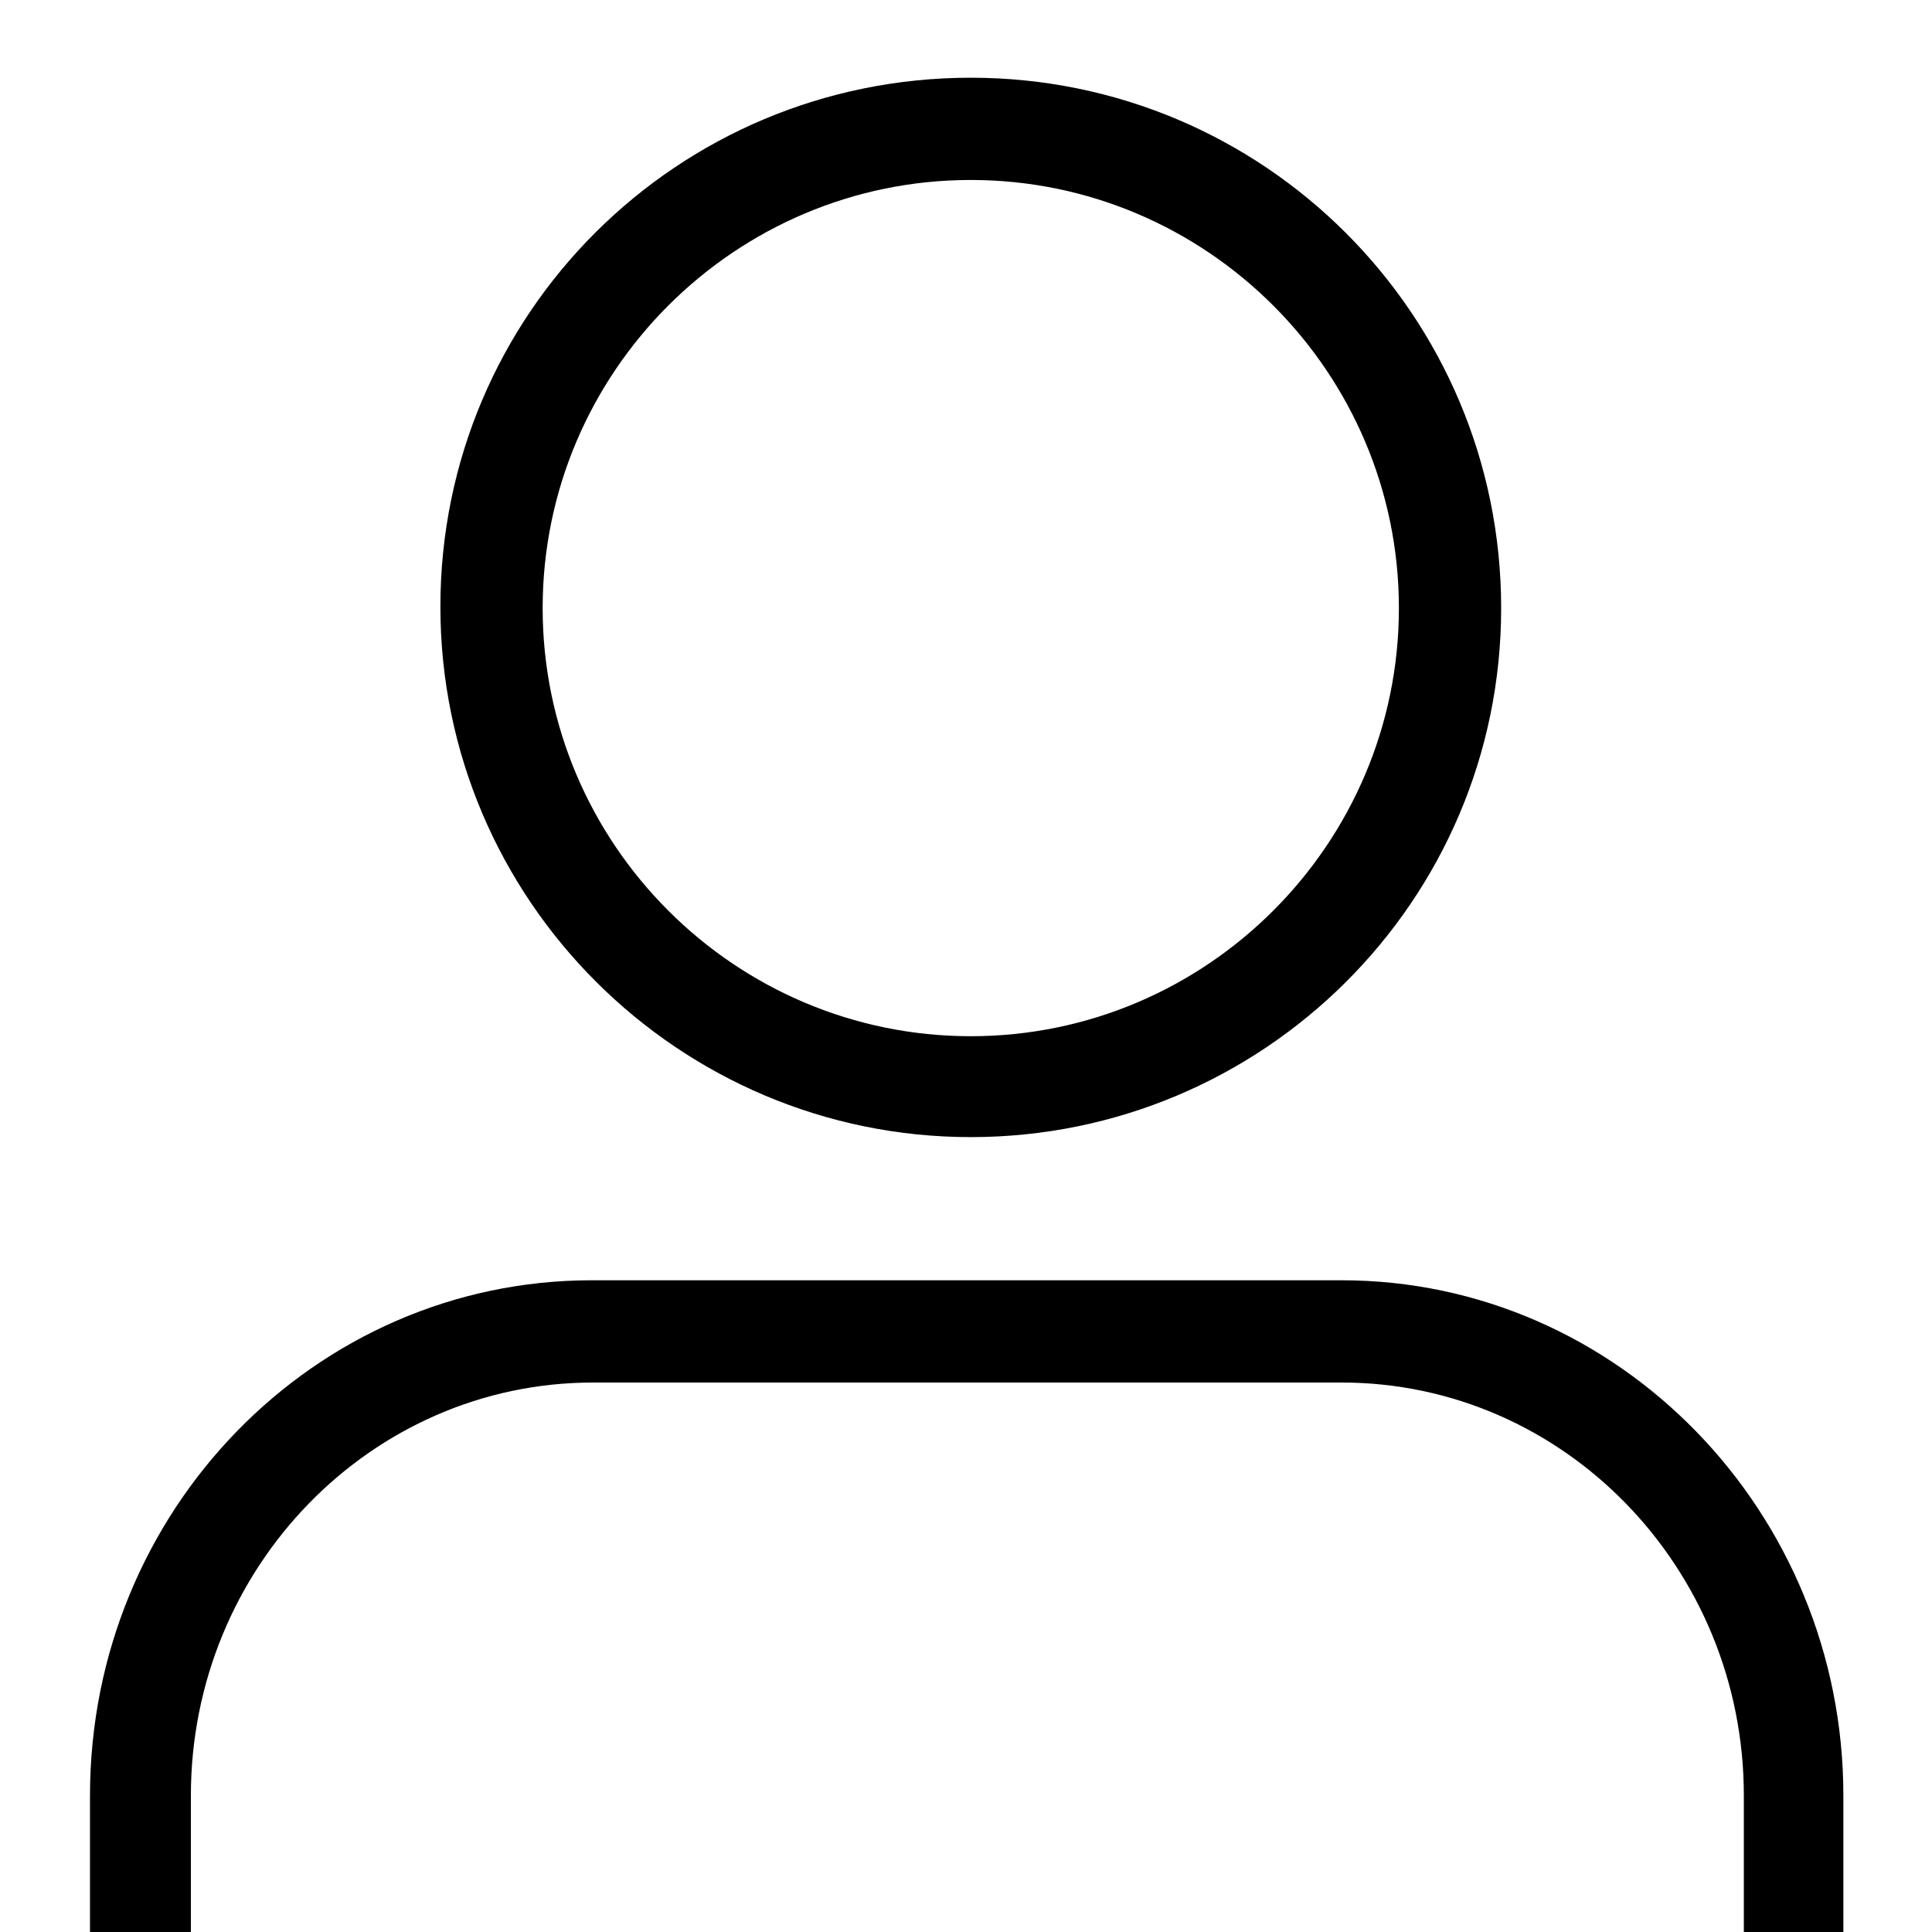 <?xml version="1.0" encoding="utf-8"?>
<svg version="1.1" xmlns="http://www.w3.org/2000/svg" xmlns:xlink="http://www.w3.org/1999/xlink" x="0px" y="0px" viewBox="0 0 141.7 141.7">
	<path fill="currentColor" d="M71.2,83.4c-21.4,0-38.9-17.4-38.9-38.9S49.7,5.7,71.2,5.7s38.9,17.4,38.9,38.9S92.6,83.4,71.2,83.4z M71.2,13.2
		c-17.3,0-31.4,14.1-31.4,31.4s14.1,31.4,31.4,31.4c17.3,0,31.4-14.1,31.4-31.4S88.5,13.2,71.2,13.2z"/>
	<path fill="currentColor" d="M14,131.7c0-16.7,13.2-30.3,29.5-30.3h54.9c16.3,0,29.5,13.6,29.5,30.3v10.1h7.3v-10.1c0-20.8-16.5-37.8-36.8-37.8H43.4
		c-20.3,0-36.8,16.9-36.8,37.8v10.1H14V131.7z"/>
</svg>
